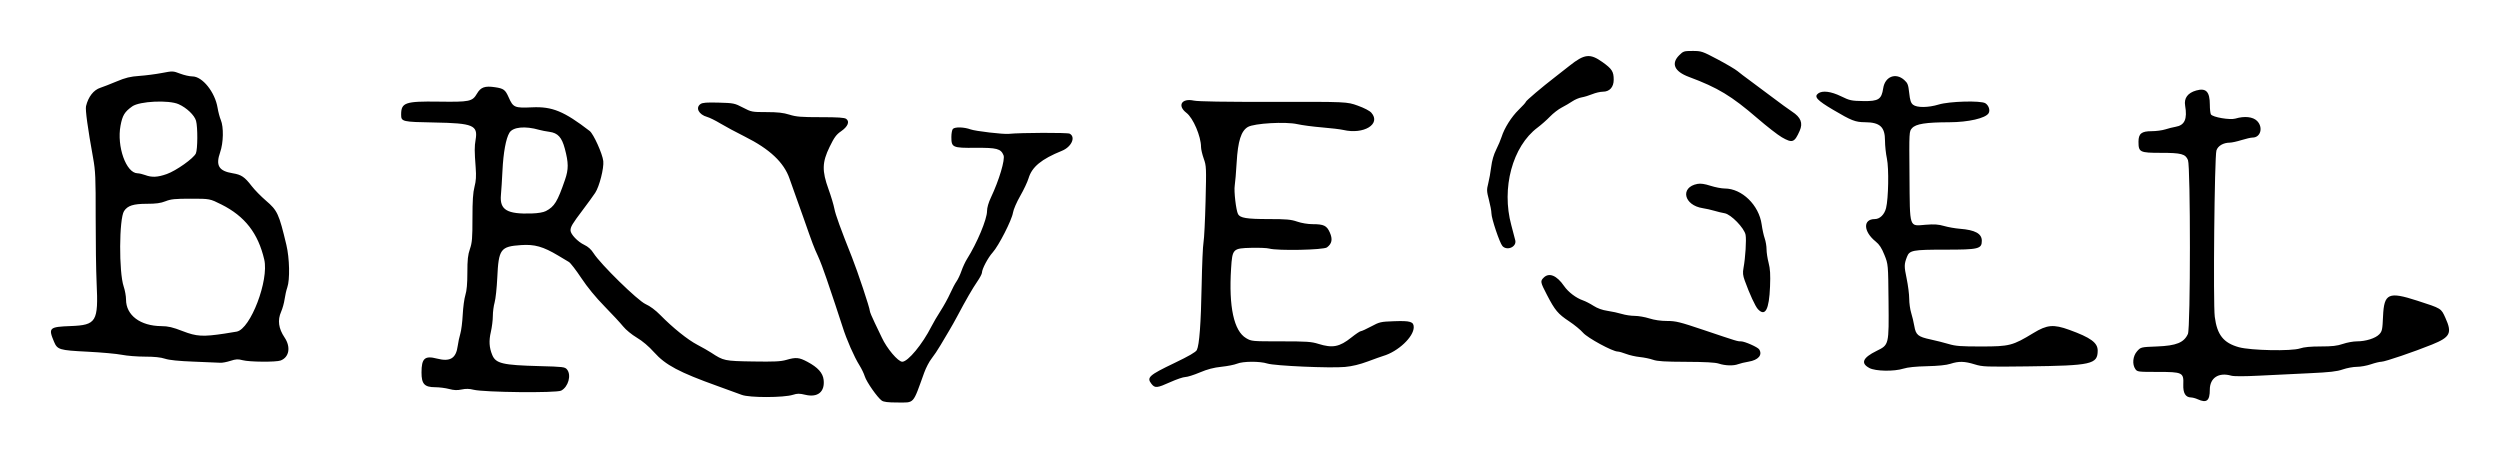 <?xml version="1.0" encoding="UTF-8" standalone="no"?>
<!-- Created with Inkscape (http://www.inkscape.org/) -->

<svg
   xmlns:dc="http://purl.org/dc/elements/1.1/"
   xmlns:cc="http://creativecommons.org/ns#"
   xmlns:rdf="http://www.w3.org/1999/02/22-rdf-syntax-ns#"
   xmlns:svg="http://www.w3.org/2000/svg"
   xmlns="http://www.w3.org/2000/svg"
   version="1.1"
   width="490.695"
   height="89.009"
   id="svg2">
  <defs
     id="defs6" />
  <path
     d="m 173.068,78.63 c -0.837,-0.587 -2.987,-3.657 -3.329,-4.755 -0.171,-0.55 -0.632,-1.51 -1.023,-2.132 -1.062,-1.689 -2.55,-5.078 -3.345,-7.618 -0.387,-1.238 -1.033,-3.206 -1.436,-4.375 -0.403,-1.169 -1.161,-3.419 -1.685,-5 -0.524,-1.581 -1.293,-3.606 -1.708,-4.5 -0.784,-1.688 -1.044,-2.376 -2.791,-7.375 -0.576,-1.65 -1.259,-3.562 -1.518,-4.25 -0.258,-0.688 -0.829,-2.293 -1.268,-3.569 -1.092,-3.173 -3.892,-5.808 -8.755,-8.237 -1.706,-0.852 -3.877,-2.017 -4.825,-2.59 -0.948,-0.572 -2.109,-1.147 -2.579,-1.276 -1.651,-0.456 -2.349,-1.806 -1.309,-2.535 0.396,-0.278 1.209,-0.341 3.567,-0.276 2.935,0.081 3.119,0.118 4.755,0.97 1.663,0.867 1.766,0.887 4.62,0.89 2.208,0.002 3.306,0.124 4.504,0.5 1.338,0.42 2.293,0.497 6.14,0.497 3.42,0 4.669,0.084 5.015,0.336 0.725,0.53 0.314,1.517 -1.012,2.43 -0.94,0.646 -1.341,1.193 -2.248,3.055 -1.482,3.045 -1.524,4.71 -0.21,8.337 0.492,1.357 1.007,3.074 1.144,3.815 0.212,1.142 1.223,3.932 3.453,9.528 1.109,2.782 3.511,9.996 3.504,10.525 -0.002,0.192 0.436,1.25 0.973,2.35 0.537,1.1 1.157,2.394 1.378,2.875 0.975,2.13 3.19,4.75 4.016,4.75 1.12,0 3.969,-3.446 5.73,-6.932 0.363,-0.719 1.169,-2.093 1.791,-3.054 0.622,-0.961 1.465,-2.494 1.875,-3.406 0.409,-0.912 0.973,-1.98 1.253,-2.374 0.28,-0.393 0.718,-1.322 0.973,-2.064 0.255,-0.742 0.745,-1.794 1.089,-2.339 1.973,-3.125 3.927,-7.802 3.927,-9.4 1.2e-4,-0.662 0.288,-1.664 0.771,-2.682 1.594,-3.362 2.812,-7.446 2.468,-8.277 -0.534,-1.289 -1.302,-1.492 -5.51,-1.459 -4.501,0.036 -4.728,-0.067 -4.728,-2.128 0,-0.707 0.135,-1.421 0.3,-1.586 0.422,-0.422 2.187,-0.373 3.481,0.098 0.946,0.344 6.395,0.982 7.469,0.875 2.413,-0.241 11.539,-0.27 11.971,-0.038 1.235,0.661 0.361,2.6 -1.516,3.361 -4.04,1.638 -5.892,3.163 -6.555,5.395 -0.21,0.708 -0.945,2.266 -1.632,3.461 -0.703,1.223 -1.327,2.665 -1.426,3.297 -0.227,1.449 -2.804,6.496 -3.982,7.8 -0.929,1.029 -2.104,3.25 -2.109,3.986 -0.001,0.225 -0.42,1.013 -0.93,1.75 -0.891,1.289 -2.26,3.662 -3.943,6.841 -0.437,0.825 -1.134,2.062 -1.549,2.75 -0.415,0.688 -1.183,1.981 -1.707,2.875 -0.524,0.894 -1.316,2.079 -1.761,2.634 -0.445,0.555 -1.092,1.792 -1.439,2.75 C 179.107,79.496 179.555,79 176.118,79 c -1.822,0 -2.668,-0.103 -3.05,-0.37 z M 431.36,78.366 c -0.412,-0.189 -1.003,-0.348 -1.312,-0.355 -1.084,-0.022 -1.582,-0.859 -1.515,-2.547 C 428.625,73.109 428.401,73 423.471,73 c -3.807,0 -3.973,-0.021 -4.347,-0.556 -0.659,-0.942 -0.502,-2.56 0.34,-3.502 0.729,-0.816 0.729,-0.816 3.938,-0.941 3.771,-0.148 5.274,-0.76 6.04,-2.462 0.514,-1.143 0.521,-32.848 0.01,-34.113 C 428.961,30.217 428.153,30 424.14,30 c -4.148,0 -4.402,-0.126 -4.402,-2.181 0,-1.592 0.595,-2.069 2.58,-2.069 0.869,0 2.079,-0.16 2.688,-0.356 0.609,-0.196 1.511,-0.422 2.005,-0.504 1.788,-0.295 2.34,-1.515 1.882,-4.158 -0.254,-1.463 0.511,-2.504 2.184,-2.972 1.927,-0.539 2.658,0.226 2.665,2.786 0,0.868 0.097,1.726 0.212,1.907 0.354,0.559 3.748,1.137 4.809,0.82 1.783,-0.534 3.43,-0.356 4.245,0.458 1.25,1.25 0.712,3.269 -0.872,3.269 -0.332,0 -1.316,0.224 -2.188,0.497 -0.872,0.273 -1.898,0.498 -2.28,0.5 -1.279,0.006 -2.353,0.634 -2.634,1.542 -0.378,1.219 -0.664,29.999 -0.325,32.644 0.455,3.543 1.715,5.131 4.736,5.967 2.335,0.646 10.335,0.804 12,0.237 C 452.211,68.125 453.52,68 455.493,68 c 2.265,0 3.241,-0.112 4.37,-0.5 0.799,-0.275 2.034,-0.5 2.744,-0.5 1.749,0 3.656,-0.603 4.396,-1.391 0.555,-0.591 0.622,-0.911 0.735,-3.527 0.196,-4.507 1.059,-4.899 6.727,-3.062 4.775,1.548 4.651,1.472 5.518,3.383 1.348,2.973 0.948,3.771 -2.619,5.218 C 473.839,69.049 468.106,71 467.43,71 c -0.337,0 -1.267,0.225 -2.067,0.5 -0.799,0.275 -2.037,0.5 -2.75,0.5 -0.713,0 -1.961,0.23 -2.773,0.511 -1.173,0.406 -2.531,0.56 -6.602,0.748 -2.819,0.13 -7.228,0.344 -9.799,0.475 -2.941,0.15 -4.979,0.151 -5.498,0.002 -2.467,-0.708 -4.203,0.43 -4.203,2.755 0,2.184 -0.624,2.676 -2.375,1.875 z M 145.61,77.511 c -0.688,-0.261 -2.825,-1.039 -4.75,-1.73 -7.571,-2.716 -10.234,-4.133 -12.475,-6.637 -1.044,-1.166 -2.271,-2.206 -3.387,-2.869 -0.998,-0.593 -2.156,-1.544 -2.694,-2.213 -0.519,-0.645 -2.159,-2.414 -3.645,-3.93 -1.738,-1.774 -3.366,-3.758 -4.565,-5.565 -1.025,-1.545 -2.116,-2.959 -2.424,-3.144 -0.308,-0.185 -1.256,-0.751 -2.106,-1.259 -2.964,-1.771 -4.628,-2.241 -7.293,-2.059 -4.043,0.275 -4.402,0.768 -4.666,6.413 -0.093,1.984 -0.327,4.162 -0.52,4.84 -0.193,0.678 -0.351,1.88 -0.351,2.672 0,0.792 -0.176,2.196 -0.39,3.121 -0.406,1.749 -0.327,3.062 0.272,4.517 0.692,1.682 2.035,2 9.243,2.19 4.715,0.124 5.025,0.162 5.438,0.664 0.898,1.093 0.248,3.424 -1.156,4.151 -0.945,0.489 -15.145,0.342 -17.198,-0.177 -0.825,-0.209 -1.508,-0.223 -2.329,-0.048 -0.863,0.184 -1.494,0.159 -2.458,-0.098 -0.713,-0.19 -1.948,-0.346 -2.745,-0.348 -2.095,-0.004 -2.676,-0.63 -2.676,-2.883 0,-2.781 0.635,-3.358 3.019,-2.74 2.608,0.676 3.765,-0.033 4.092,-2.505 0.091,-0.688 0.319,-1.756 0.506,-2.375 0.188,-0.619 0.401,-2.306 0.474,-3.75 0.073,-1.444 0.307,-3.177 0.521,-3.852 0.266,-0.841 0.388,-2.226 0.388,-4.398 0,-2.52 0.103,-3.47 0.5,-4.624 0.429,-1.248 0.5,-2.104 0.5,-6.066 0,-3.424 0.103,-5.008 0.4,-6.148 0.303,-1.163 0.359,-2.083 0.231,-3.786 -0.243,-3.22 -0.245,-4.097 -0.014,-5.45 0.485,-2.842 -0.475,-3.244 -8.066,-3.38 -6.351,-0.113 -6.551,-0.161 -6.551,-1.552 0,-2.362 0.794,-2.638 7.338,-2.546 6.146,0.086 6.638,-0.017 7.557,-1.585 0.736,-1.255 1.549,-1.541 3.544,-1.241 1.687,0.253 2.006,0.49 2.666,1.983 0.886,2.003 1.162,2.121 4.605,1.962 3.945,-0.182 6.268,0.773 11.299,4.646 0.755,0.581 2.515,4.479 2.669,5.913 0.149,1.382 -0.768,4.981 -1.586,6.222 -0.372,0.565 -1.484,2.097 -2.47,3.403 -2.039,2.701 -2.374,3.261 -2.374,3.975 0,0.744 1.418,2.234 2.7,2.837 0.747,0.351 1.347,0.889 1.815,1.628 1.376,2.17 8.669,9.31 10.212,9.998 0.886,0.395 1.947,1.183 2.9,2.155 2.435,2.483 5.373,4.844 7.248,5.822 0.963,0.502 2.2,1.208 2.75,1.569 2.437,1.596 2.585,1.627 8.186,1.718 4.165,0.068 5.453,0.007 6.538,-0.309 1.903,-0.553 2.508,-0.498 4.146,0.375 2.056,1.096 3.032,2.181 3.185,3.544 0.265,2.353 -1.158,3.513 -3.594,2.929 -1.15,-0.276 -1.559,-0.276 -2.423,5e-4 -1.809,0.578 -8.532,0.591 -10.039,0.019 z M 107.143,41.428 c 1.692,-0.886 2.274,-1.837 3.754,-6.138 0.715,-2.078 0.708,-3.327 -0.037,-6.119 -0.594,-2.224 -1.368,-3.071 -3.017,-3.294 -0.678,-0.092 -1.57,-0.265 -1.983,-0.384 -2.792,-0.805 -5.18,-0.576 -5.873,0.563 -0.686,1.128 -1.192,3.889 -1.365,7.443 -0.084,1.719 -0.219,3.866 -0.302,4.773 -0.265,2.918 1.178,3.785 6.04,3.629 1.257,-0.04 2.291,-0.216 2.783,-0.474 z m 118.86,33.913 c -0.983,-1.249 -0.502,-1.687 4.482,-4.074 2.862,-1.371 4.216,-2.154 4.423,-2.559 0.495,-0.971 0.81,-5.202 0.95,-12.751 0.073,-3.942 0.237,-7.72 0.365,-8.394 0.128,-0.674 0.309,-4.311 0.403,-8.082 0.164,-6.586 0.15,-6.915 -0.36,-8.347 -0.292,-0.82 -0.531,-1.849 -0.531,-2.286 0,-2.073 -1.546,-5.692 -2.859,-6.693 -1.851,-1.412 -0.955,-2.924 1.431,-2.412 0.867,0.186 6.012,0.269 15.672,0.252 14.381,-0.025 14.381,-0.025 16.506,0.736 1.29,0.462 2.346,1.013 2.688,1.404 1.939,2.218 -1.483,4.31 -5.514,3.371 -0.577,-0.134 -2.454,-0.358 -4.173,-0.498 -1.719,-0.14 -3.899,-0.427 -4.846,-0.64 -2.321,-0.52 -8.467,-0.17 -9.705,0.553 -1.332,0.778 -1.96,2.761 -2.204,6.953 -0.112,1.925 -0.283,3.973 -0.38,4.552 -0.182,1.086 0.258,4.869 0.651,5.604 0.405,0.757 1.713,0.969 5.981,0.969 3.522,0 4.4,0.078 5.627,0.5 0.85,0.293 2.104,0.5 3.023,0.5 2.198,0 2.784,0.283 3.383,1.636 0.587,1.328 0.422,2.191 -0.561,2.925 -0.68,0.508 -9.715,0.688 -11.352,0.226 -0.408,-0.115 -1.978,-0.179 -3.488,-0.142 -3.634,0.088 -3.734,0.19 -3.978,4.049 -0.477,7.537 0.544,12.27 2.952,13.681 1.054,0.618 1.133,0.625 6.835,0.625 5.057,0 5.964,0.061 7.353,0.497 2.771,0.869 4.146,0.603 6.465,-1.251 C 266.098,65.56 266.936,65 267.104,65 c 0.168,0 1.082,-0.418 2.031,-0.928 1.641,-0.882 1.862,-0.933 4.506,-1.026 3.182,-0.112 3.845,0.091 3.845,1.178 0,1.897 -3.075,4.789 -6,5.644 -0.344,0.1 -1.694,0.582 -3,1.07 -1.603,0.599 -3.066,0.952 -4.5,1.086 -2.871,0.268 -13.797,-0.212 -15.232,-0.67 -1.484,-0.473 -4.785,-0.457 -5.948,0.029 -0.503,0.21 -1.877,0.482 -3.054,0.605 -1.525,0.159 -2.749,0.48 -4.258,1.118 -1.165,0.492 -2.443,0.895 -2.842,0.895 -0.399,0 -1.724,0.45 -2.945,1 -2.617,1.179 -3.015,1.215 -3.702,0.341 z M 366.923,72.233 c -1.774,-0.937 -1.321,-2.018 1.408,-3.359 2.446,-1.202 2.428,-1.127 2.347,-9.749 -0.068,-7.25 -0.068,-7.25 -0.806,-9.092 -0.546,-1.362 -0.992,-2.046 -1.714,-2.625 C 365.719,45.45 365.62,43 367.98,43 c 0.991,0 1.891,-0.879 2.213,-2.159 0.471,-1.873 0.573,-7.818 0.166,-9.716 -0.206,-0.962 -0.375,-2.541 -0.375,-3.507 0,-2.704 -0.977,-3.607 -3.929,-3.629 -1.9,-0.014 -2.651,-0.307 -6.255,-2.44 -3.173,-1.877 -3.804,-2.573 -2.923,-3.217 0.832,-0.608 2.506,-0.396 4.48,0.566 1.715,0.836 2.015,0.901 4.379,0.938 2.975,0.046 3.568,-0.335 3.893,-2.502 0.346,-2.304 2.446,-3.139 4.125,-1.639 0.684,0.612 0.801,0.915 0.981,2.554 0.161,1.463 0.322,1.955 0.755,2.306 0.746,0.604 2.983,0.586 5.032,-0.039 2.096,-0.64 8.276,-0.809 9.161,-0.251 0.668,0.422 0.981,1.392 0.634,1.962 -0.599,0.981 -3.985,1.758 -7.705,1.768 -4.636,0.012 -6.574,0.32 -7.322,1.161 -0.572,0.643 -0.572,0.643 -0.5,9.343 0.087,10.53 -0.133,9.873 3.209,9.612 1.665,-0.13 2.485,-0.074 3.585,0.246 0.785,0.228 2.18,0.473 3.102,0.545 2.987,0.233 4.3,0.951 4.3,2.353 0,1.596 -0.617,1.746 -7.171,1.746 -6.418,0 -7.024,0.115 -7.527,1.426 -0.553,1.44 -0.558,1.834 -0.061,4.215 0.28,1.341 0.509,3.134 0.509,3.984 0,0.85 0.173,2.098 0.384,2.773 0.211,0.675 0.49,1.846 0.619,2.602 0.297,1.74 0.731,2.097 3.186,2.623 1.065,0.228 2.667,0.633 3.561,0.899 1.366,0.408 2.393,0.484 6.451,0.481 5.5,-0.004 6.094,-0.158 10.189,-2.647 2.675,-1.626 3.937,-1.737 7.028,-0.619 4.213,1.524 5.588,2.532 5.578,4.087 -0.017,2.672 -1.182,2.932 -13.812,3.087 -8.206,0.101 -8.782,0.078 -10.339,-0.402 -1.986,-0.613 -3.116,-0.64 -4.744,-0.11 -0.808,0.263 -2.379,0.425 -4.602,0.475 -2.202,0.049 -3.809,0.214 -4.625,0.473 -1.847,0.588 -5.476,0.526 -6.688,-0.114 z M 337.36,71.368 c -0.695,-0.229 -2.651,-0.335 -6.406,-0.349 -4.191,-0.015 -5.652,-0.106 -6.498,-0.404 -0.6,-0.212 -1.768,-0.453 -2.594,-0.536 -0.826,-0.083 -2.041,-0.36 -2.699,-0.615 C 318.505,69.209 317.762,69 317.513,69 c -0.998,0 -5.928,-2.679 -6.796,-3.692 -0.471,-0.55 -1.704,-1.561 -2.74,-2.247 -2.179,-1.442 -2.768,-2.144 -4.342,-5.178 -1.305,-2.515 -1.339,-2.693 -0.65,-3.382 1.065,-1.065 2.572,-0.45 4.008,1.637 0.819,1.191 2.362,2.362 3.724,2.826 0.471,0.161 1.393,0.636 2.048,1.056 0.785,0.504 1.728,0.843 2.768,0.995 0.867,0.127 2.129,0.401 2.804,0.608 0.675,0.208 1.813,0.377 2.53,0.377 0.717,0 2.007,0.225 2.868,0.5 1.003,0.32 2.253,0.5 3.482,0.5 1.713,0 2.474,0.188 7.155,1.764 6.75,2.273 6.627,2.236 7.362,2.238 0.723,0.003 3.274,1.133 3.555,1.575 0.696,1.094 -0.168,2.094 -2.081,2.41 -0.741,0.122 -1.664,0.344 -2.051,0.493 -0.913,0.351 -2.537,0.304 -3.796,-0.111 z M 38.11,70.987 c -3.078,-0.118 -4.888,-0.302 -5.727,-0.58 C 31.551,70.131 30.279,70 28.435,70 c -1.496,0 -3.532,-0.162 -4.523,-0.361 -0.991,-0.199 -4.033,-0.473 -6.761,-0.61 -5.519,-0.277 -5.89,-0.389 -6.556,-1.971 -1.14,-2.709 -0.935,-2.903 3.25,-3.058 5.084,-0.188 5.479,-0.844 5.117,-8.5 -0.107,-2.269 -0.19,-8.062 -0.183,-12.875 0.011,-7.803 -0.043,-9.061 -0.506,-11.625 -1.064,-5.895 -1.553,-9.476 -1.388,-10.166 0.443,-1.844 1.489,-3.181 2.824,-3.608 0.495,-0.158 1.913,-0.711 3.151,-1.229 1.809,-0.756 2.691,-0.971 4.5,-1.098 1.238,-0.086 3.224,-0.344 4.415,-0.572 2.128,-0.407 2.19,-0.405 3.585,0.129 0.781,0.299 1.864,0.543 2.408,0.543 1.958,0 4.433,3.087 4.938,6.16 0.133,0.806 0.418,1.884 0.635,2.395 0.583,1.375 0.52,4.48 -0.128,6.324 -0.918,2.613 -0.277,3.686 2.47,4.133 1.69,0.275 2.329,0.707 3.718,2.511 0.572,0.744 1.828,2.027 2.79,2.852 2.271,1.947 2.551,2.553 4.019,8.697 0.624,2.612 0.716,6.825 0.181,8.339 -0.189,0.536 -0.426,1.576 -0.528,2.312 -0.101,0.736 -0.41,1.85 -0.687,2.475 -0.729,1.648 -0.509,3.28 0.682,5.05 1.257,1.868 0.912,3.871 -0.778,4.513 -0.887,0.337 -6.12,0.297 -7.444,-0.057 -0.925,-0.247 -1.318,-0.227 -2.407,0.125 -0.716,0.231 -1.599,0.4 -1.961,0.376 -0.362,-0.025 -2.684,-0.123 -5.159,-0.218 z m 6,-5.515 c 0.963,-0.145 2.025,-0.318 2.362,-0.385 2.705,-0.537 6.343,-10.076 5.393,-14.143 -1.206,-5.165 -3.8,-8.5 -8.405,-10.805 C 41.184,39 41.184,39 37.469,39 c -3.126,0 -3.917,0.079 -4.984,0.5 -0.956,0.377 -1.858,0.5 -3.659,0.5 -2.65,0 -3.777,0.359 -4.476,1.426 -0.979,1.494 -1.033,12.003 -0.077,14.801 0.254,0.743 0.462,1.9 0.462,2.571 0,3.084 2.803,5.186 6.954,5.214 1.326,0.009 2.186,0.212 4.171,0.982 2.725,1.057 3.938,1.128 8.25,0.479 z m -11.375,-31.311 c 1.852,-0.659 5.27,-3.082 5.71,-4.048 0.357,-0.784 0.38,-5.155 0.034,-6.402 -0.304,-1.095 -1.848,-2.565 -3.427,-3.264 -1.934,-0.856 -7.652,-0.587 -9.085,0.427 -1.509,1.068 -1.931,1.76 -2.311,3.788 -0.762,4.071 1.096,9.301 3.322,9.351 0.348,0.008 1.026,0.163 1.507,0.345 1.311,0.496 2.448,0.443 4.25,-0.198 z M 345.043,60.687 c -0.515,-0.548 -1.64,-2.988 -2.585,-5.607 -0.372,-1.032 -0.422,-1.539 -0.243,-2.5 0.37,-1.994 0.589,-5.507 0.405,-6.491 -0.249,-1.328 -2.867,-4.024 -4.107,-4.231 -0.496,-0.083 -1.409,-0.302 -2.027,-0.488 -0.619,-0.185 -1.631,-0.413 -2.25,-0.506 -3.746,-0.561 -4.534,-4.118 -1.058,-4.77 0.614,-0.115 1.409,-5e-4 2.555,0.368 0.915,0.295 2.172,0.536 2.793,0.536 3.376,0 6.724,3.257 7.25,7.05 0.131,0.945 0.4,2.178 0.599,2.74 0.198,0.562 0.361,1.527 0.361,2.143 0,0.616 0.181,1.811 0.403,2.656 0.309,1.175 0.375,2.271 0.281,4.661 -0.178,4.534 -0.943,5.962 -2.376,4.437 z M 294.895,48.289 c -0.542,-0.599 -2.16,-5.407 -2.16,-6.418 0,-0.429 -0.22,-1.616 -0.489,-2.638 -0.445,-1.691 -0.458,-1.982 -0.137,-3.233 0.194,-0.756 0.456,-2.222 0.583,-3.258 0.15,-1.224 0.493,-2.406 0.978,-3.375 0.411,-0.82 0.887,-1.942 1.059,-2.492 0.544,-1.742 1.941,-3.955 3.372,-5.341 0.761,-0.737 1.385,-1.431 1.385,-1.541 0,-0.199 3.243,-2.948 5.742,-4.868 0.716,-0.55 1.995,-1.551 2.842,-2.226 2.921,-2.323 4.031,-2.445 6.458,-0.712 1.877,1.34 2.207,1.858 2.207,3.461 0,1.46 -0.808,2.352 -2.13,2.352 -0.496,0 -1.43,0.216 -2.074,0.481 -0.644,0.264 -1.582,0.549 -2.084,0.632 -0.502,0.083 -1.326,0.432 -1.832,0.775 -0.506,0.343 -1.445,0.893 -2.088,1.222 -0.642,0.329 -1.674,1.126 -2.293,1.771 -0.619,0.645 -1.718,1.616 -2.444,2.159 -4.923,3.681 -7.133,11.885 -5.158,19.143 0.366,1.344 0.721,2.701 0.789,3.015 0.275,1.267 -1.626,2.089 -2.527,1.093 z m 54.818,-21.359 c -0.768,-0.443 -2.905,-2.106 -4.75,-3.695 -5.133,-4.424 -7.764,-6.013 -13.479,-8.144 -2.833,-1.056 -3.529,-2.611 -1.9,-4.24 0.808,-0.808 0.938,-0.85 2.638,-0.85 1.722,0 1.903,0.061 4.917,1.656 1.721,0.911 3.475,1.946 3.897,2.301 0.422,0.355 1.475,1.157 2.34,1.782 0.865,0.625 2.846,2.102 4.403,3.283 1.556,1.181 3.336,2.476 3.955,2.878 1.732,1.126 2.18,2.246 1.506,3.769 -1.029,2.326 -1.431,2.47 -3.528,1.261 z"
     id="path2987"
     style="fill:#000000" />
</svg>
